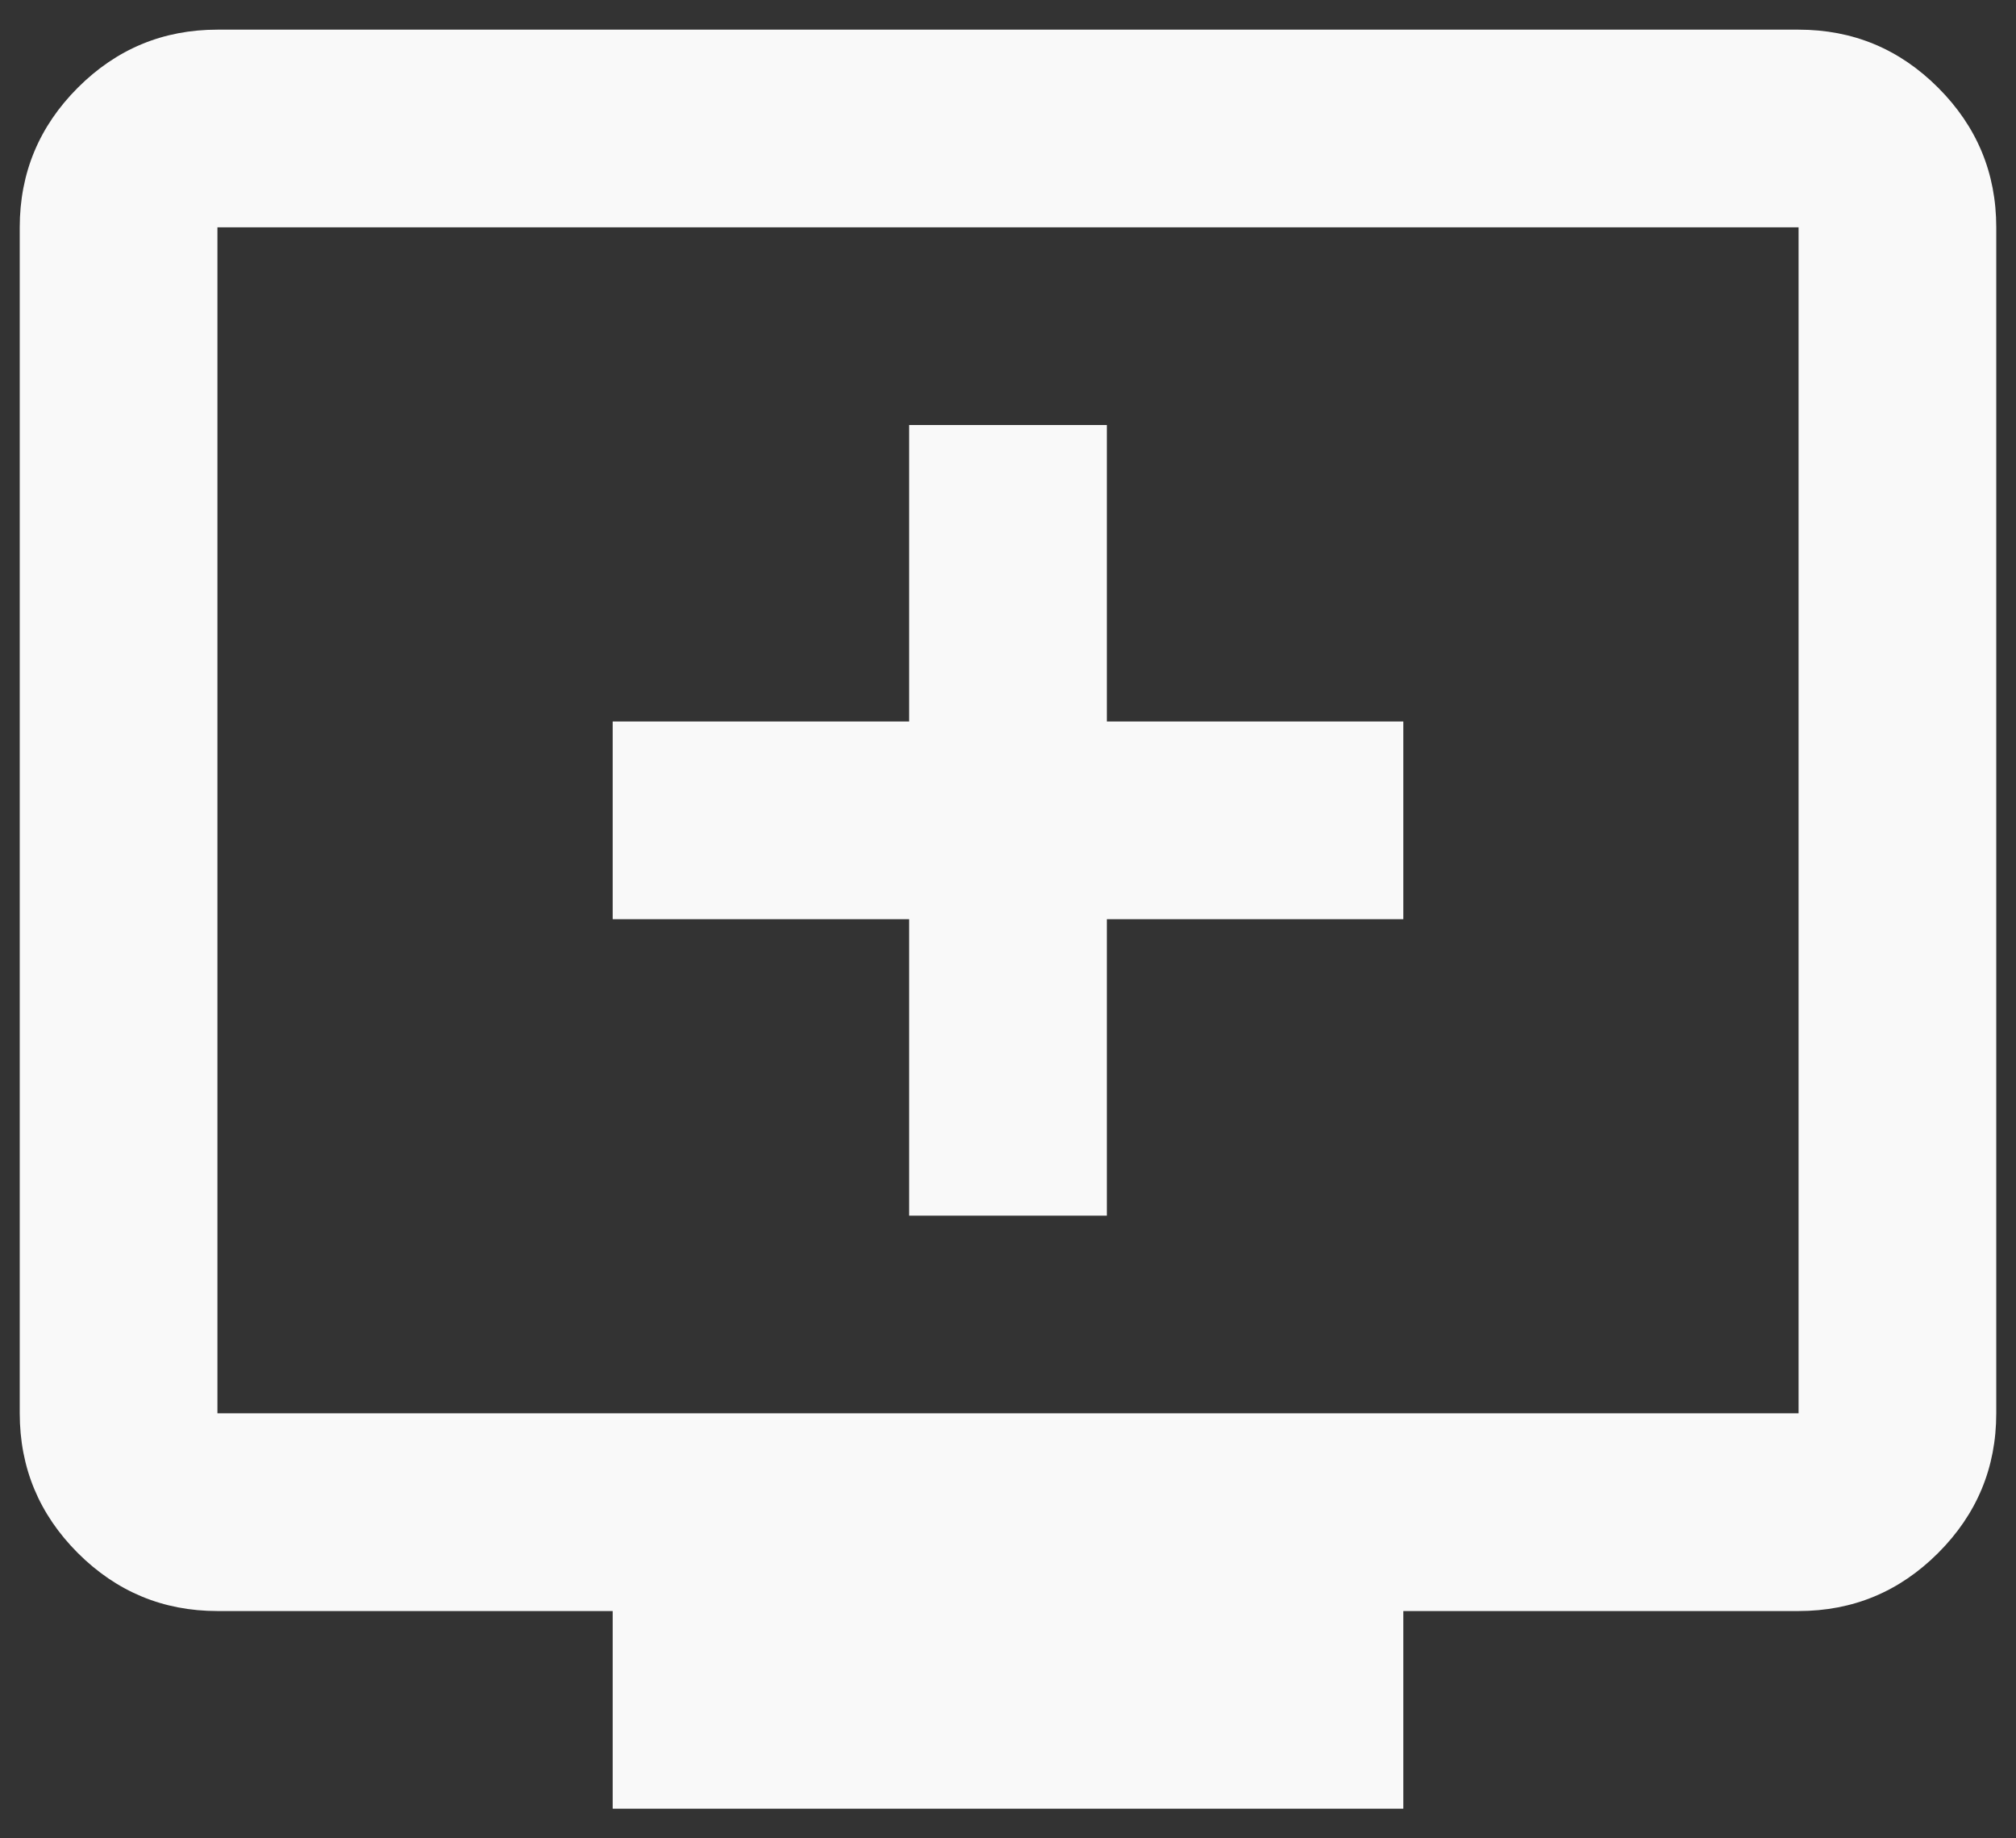 <svg
            width="34"
            height="31"
            viewBox="0 0 34 31"
            fill="none"
            xmlns="http://www.w3.org/2000/svg"
          >
            <rect x="0" y="0" width="34" height="31" fill="#333333" stroke="none"/>
            <path
              d="M15.333 20.5H18.667V15.5H23.667V12.167H18.667V7.167H15.333V12.167H10.333V15.5H15.333V20.5ZM10.333 30.5V27.167H3.667C2.75 27.167 1.965 26.84 1.312 26.188C0.66 25.535 0.333 24.75 0.333 23.833V3.833C0.333 2.917 0.66 2.132 1.312 1.479C1.965 0.826 2.75 0.5 3.667 0.5H30.333C31.25 0.5 32.035 0.826 32.687 1.479C33.34 2.132 33.667 2.917 33.667 3.833V23.833C33.667 24.75 33.34 25.535 32.687 26.188C32.035 26.84 31.25 27.167 30.333 27.167H23.667V30.5H10.333ZM3.667 23.833H30.333V3.833H3.667V23.833Z"
              fill="#F9F9F9"
            />
          </svg>